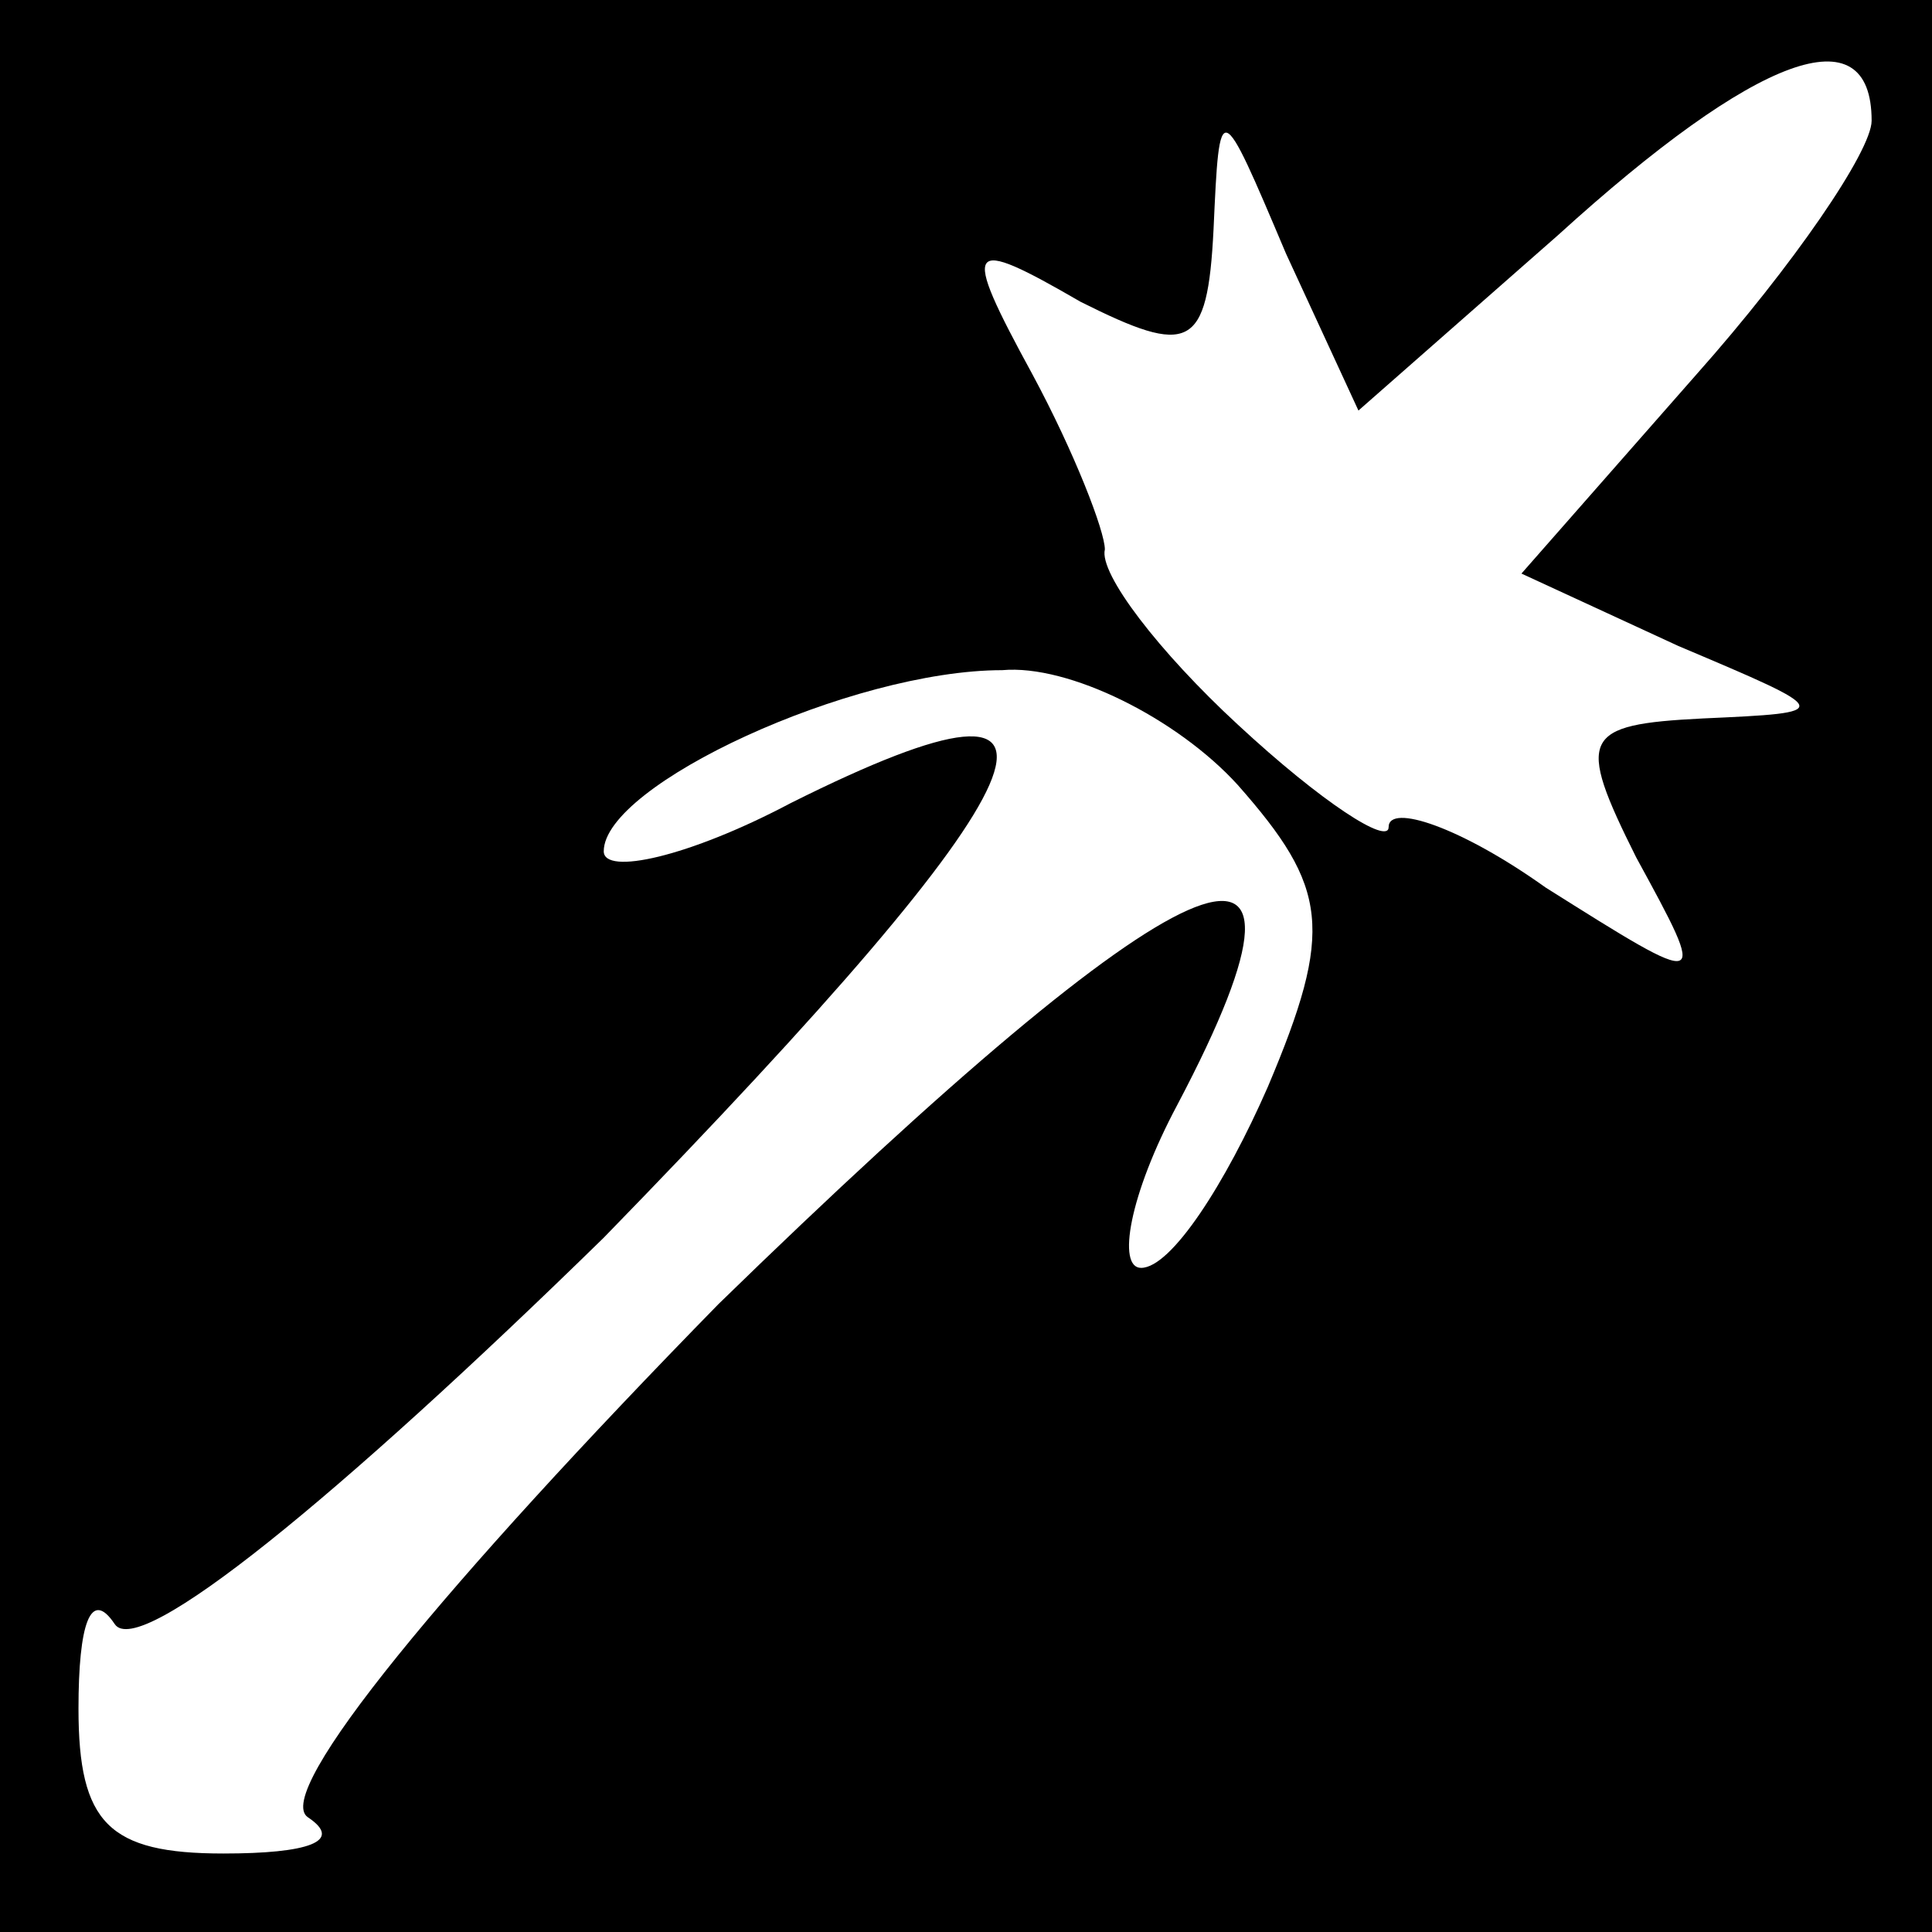 <?xml version="1.0" standalone="no"?>
<!DOCTYPE svg PUBLIC "-//W3C//DTD SVG 20010904//EN"
 "http://www.w3.org/TR/2001/REC-SVG-20010904/DTD/svg10.dtd">
<svg version="1.0" xmlns="http://www.w3.org/2000/svg"
 width="32pt" height="32pt" viewBox="0 0 32 32"
 preserveAspectRatio="xMidYMid meet">
<rect x="0" y="0" width="32" height="32" fill="#808080" stroke="none"/>
<g transform="translate(0,32) scale(0.1,-0.1)"
fill="#000000" stroke="none">
<path fill="#000000" stroke="none" d="M0 160 l0 -160 160 0 160 0 0 160 0
160 -160 0 -160 0 0 -160z"/>
<path fill="#ffffff" stroke="none" d="M310 300 c0 -5 -13 -24 -29 -42 l-29
-33 26 -12 c26 -11 26 -11 4 -12 -20 -1 -21 -3 -11 -23 12 -22 12 -22 -15 -5
-14 10 -26 14 -26 10 0 -3 -11 4 -25 17 -13 12 -23 25 -22 29 0 3 -5 16 -12
29 -12 22 -11 23 8 12 18 -9 21 -8 22 12 1 22 1 22 12 -4 l12 -26 33 29 c33
30 52 37 52 19z"/>
<path fill="#ffffff" stroke="none" d="M205 190 c15 -17 16 -24 5 -50 -7 -16
-16 -30 -21 -30 -4 0 -2 12 6 27 29 55 1 42 -76 -33 -45 -46 -74 -81 -68 -85
6 -4 0 -6 -14 -6 -19 0 -24 5 -24 24 0 14 2 20 6 14 4 -6 37 21 81 64 75 77
85 99 31 72 -17 -9 -31 -12 -31 -8 0 11 41 30 66 30 11 1 29 -8 39 -19z"/>
</g>
</svg>
